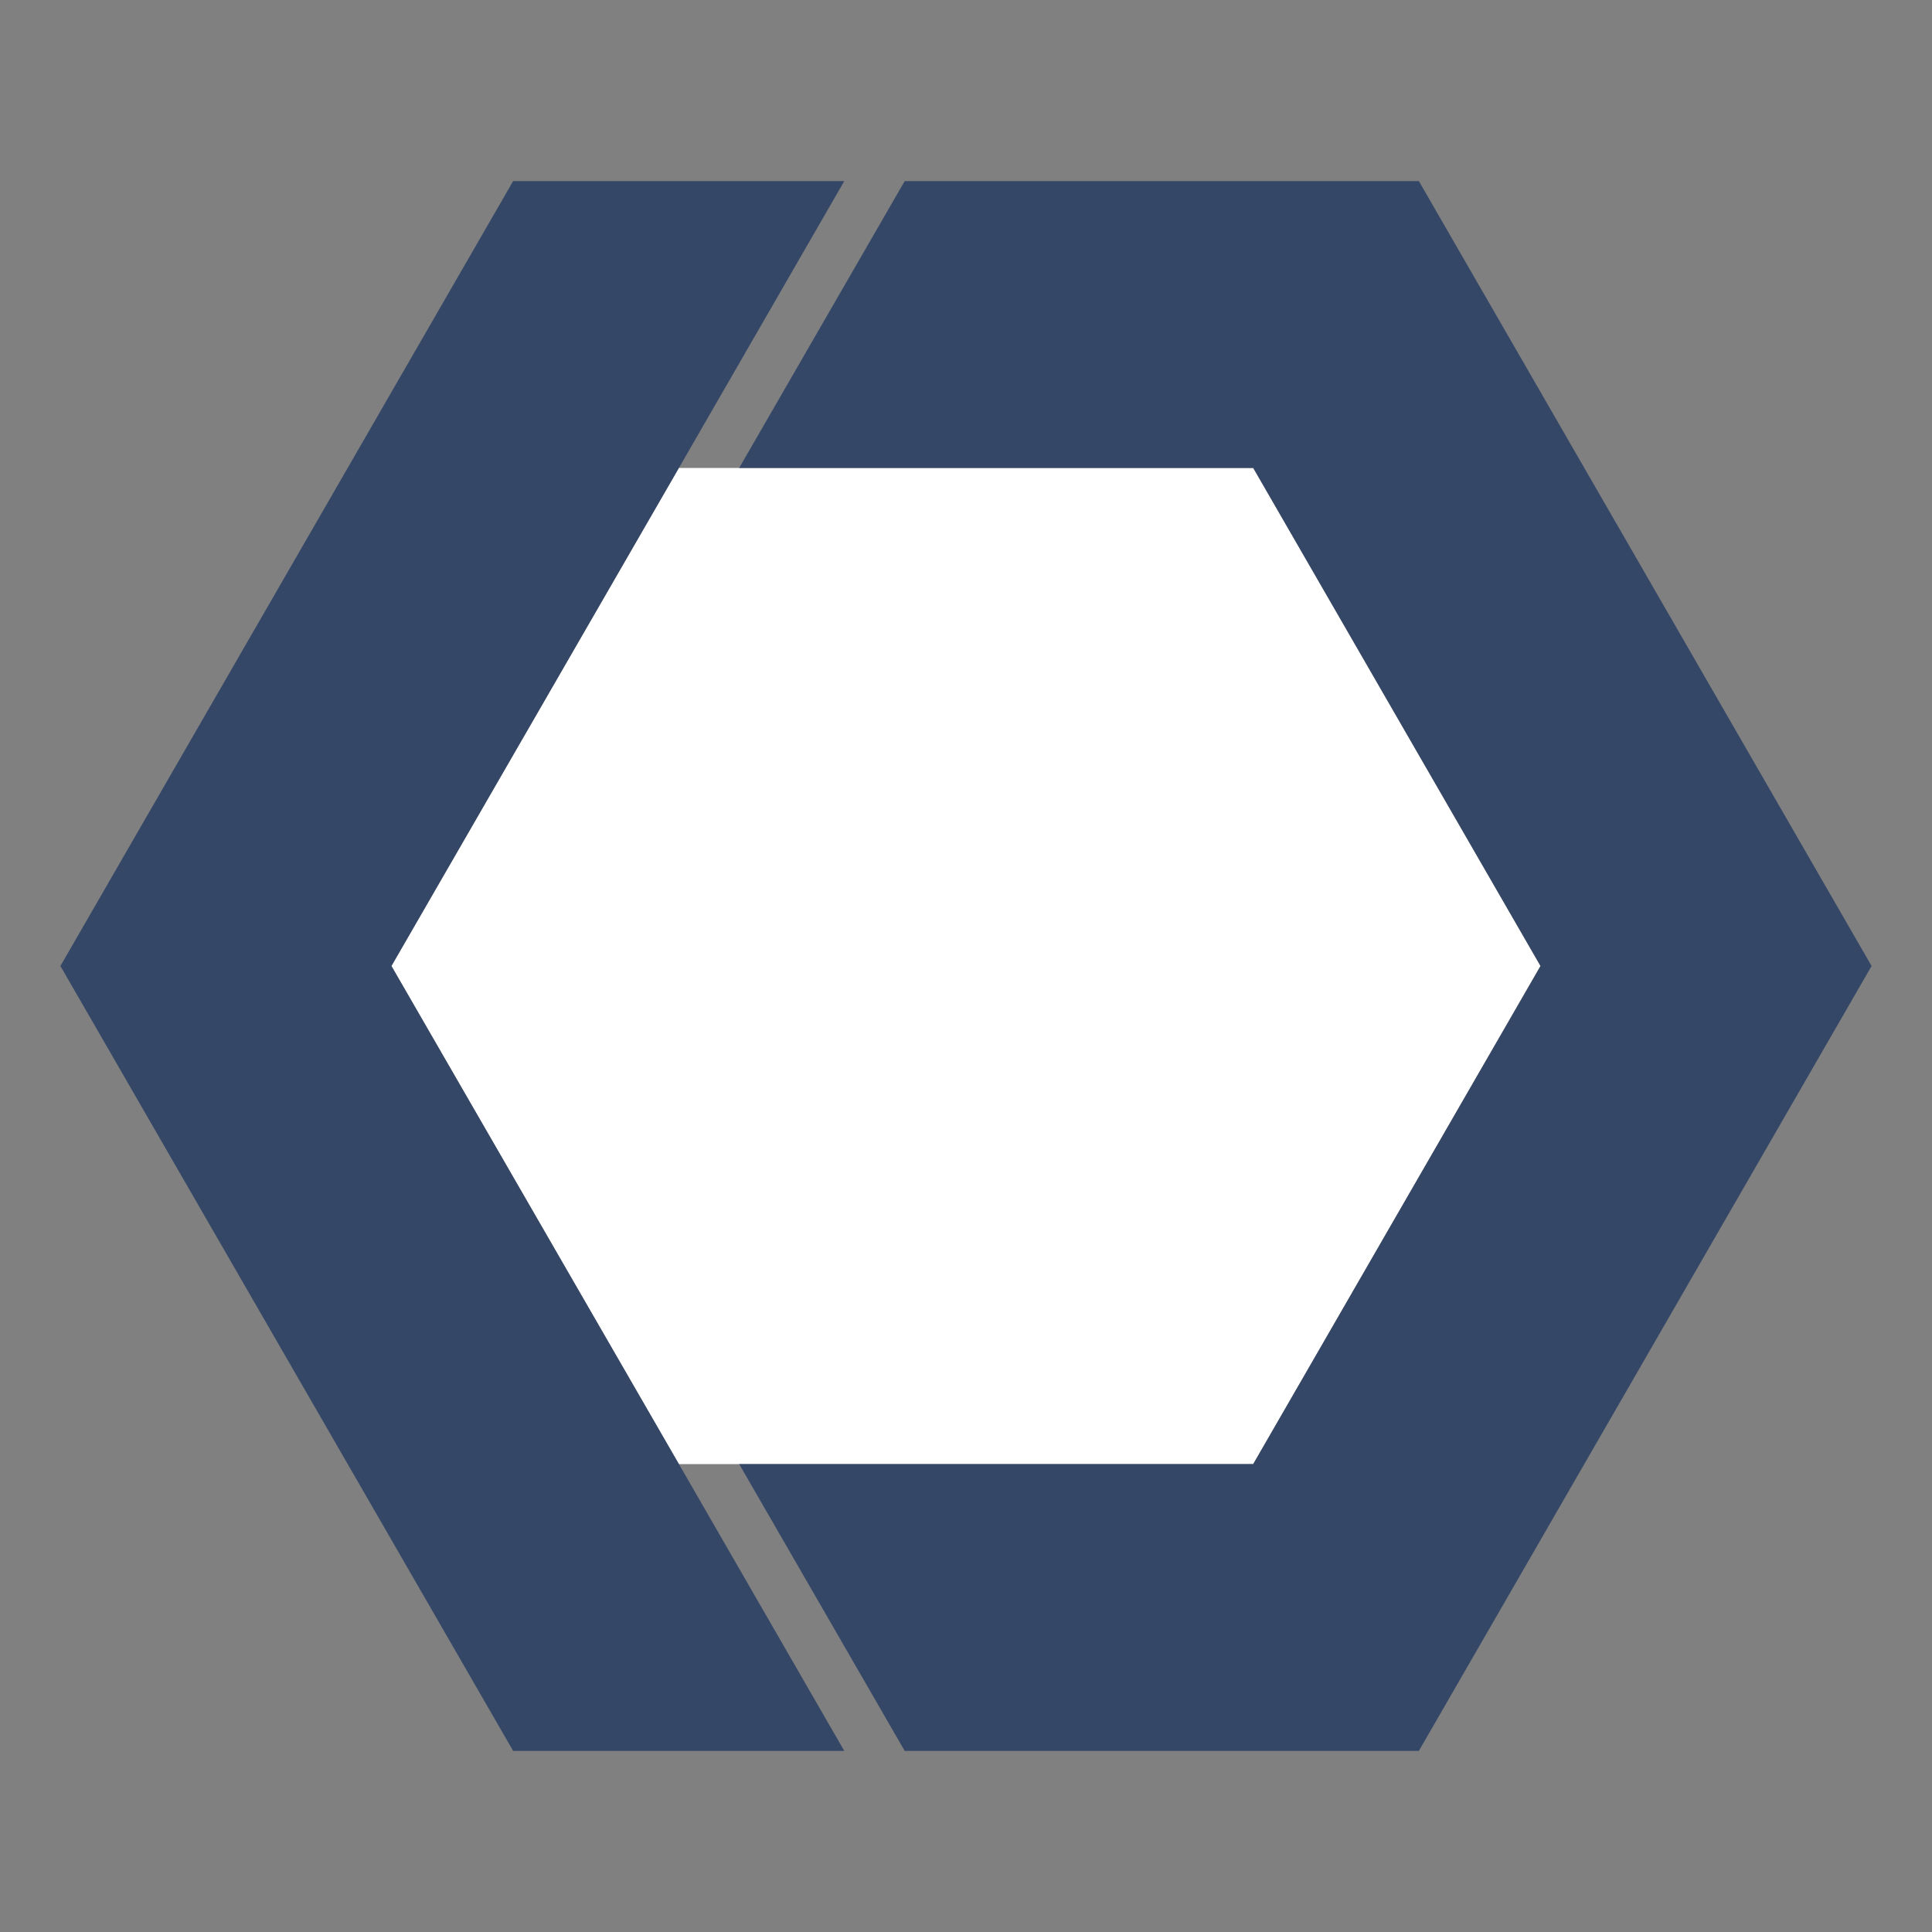 <svg width="15" height="15" viewBox="0 0 15 15" fill="none" xmlns="http://www.w3.org/2000/svg">
<rect x="0" y="0" width="15" height="15" fill="#808080" stroke="none"/>
<g clip-path="url(#clip0_301_37180)">
<path d="M5.27 11.368L3.039 7.501L5.27 11.368Z" fill="white"/>
<path d="M5.27 11.367H9.73L11.96 7.5L9.73 3.633H5.27L3.039 7.5L5.27 11.367Z" fill="white"/>
<path d="M14.531 7.5L11.016 1.406H7.024L5.739 3.633H9.73L11.961 7.5L9.73 11.367H5.739L7.024 13.594H11.016L14.531 7.5Z" fill="#344767"/>
<path d="M5.271 11.367L3.039 7.5L5.271 3.633L6.555 1.406H3.984L0.469 7.5L3.984 13.594H6.555L5.271 11.367Z" fill="#344767"/>
</g>
<defs>
<clipPath id="clip0_301_37180">
<rect width="15" height="15" fill="white"/>
</clipPath>
</defs>
</svg>
